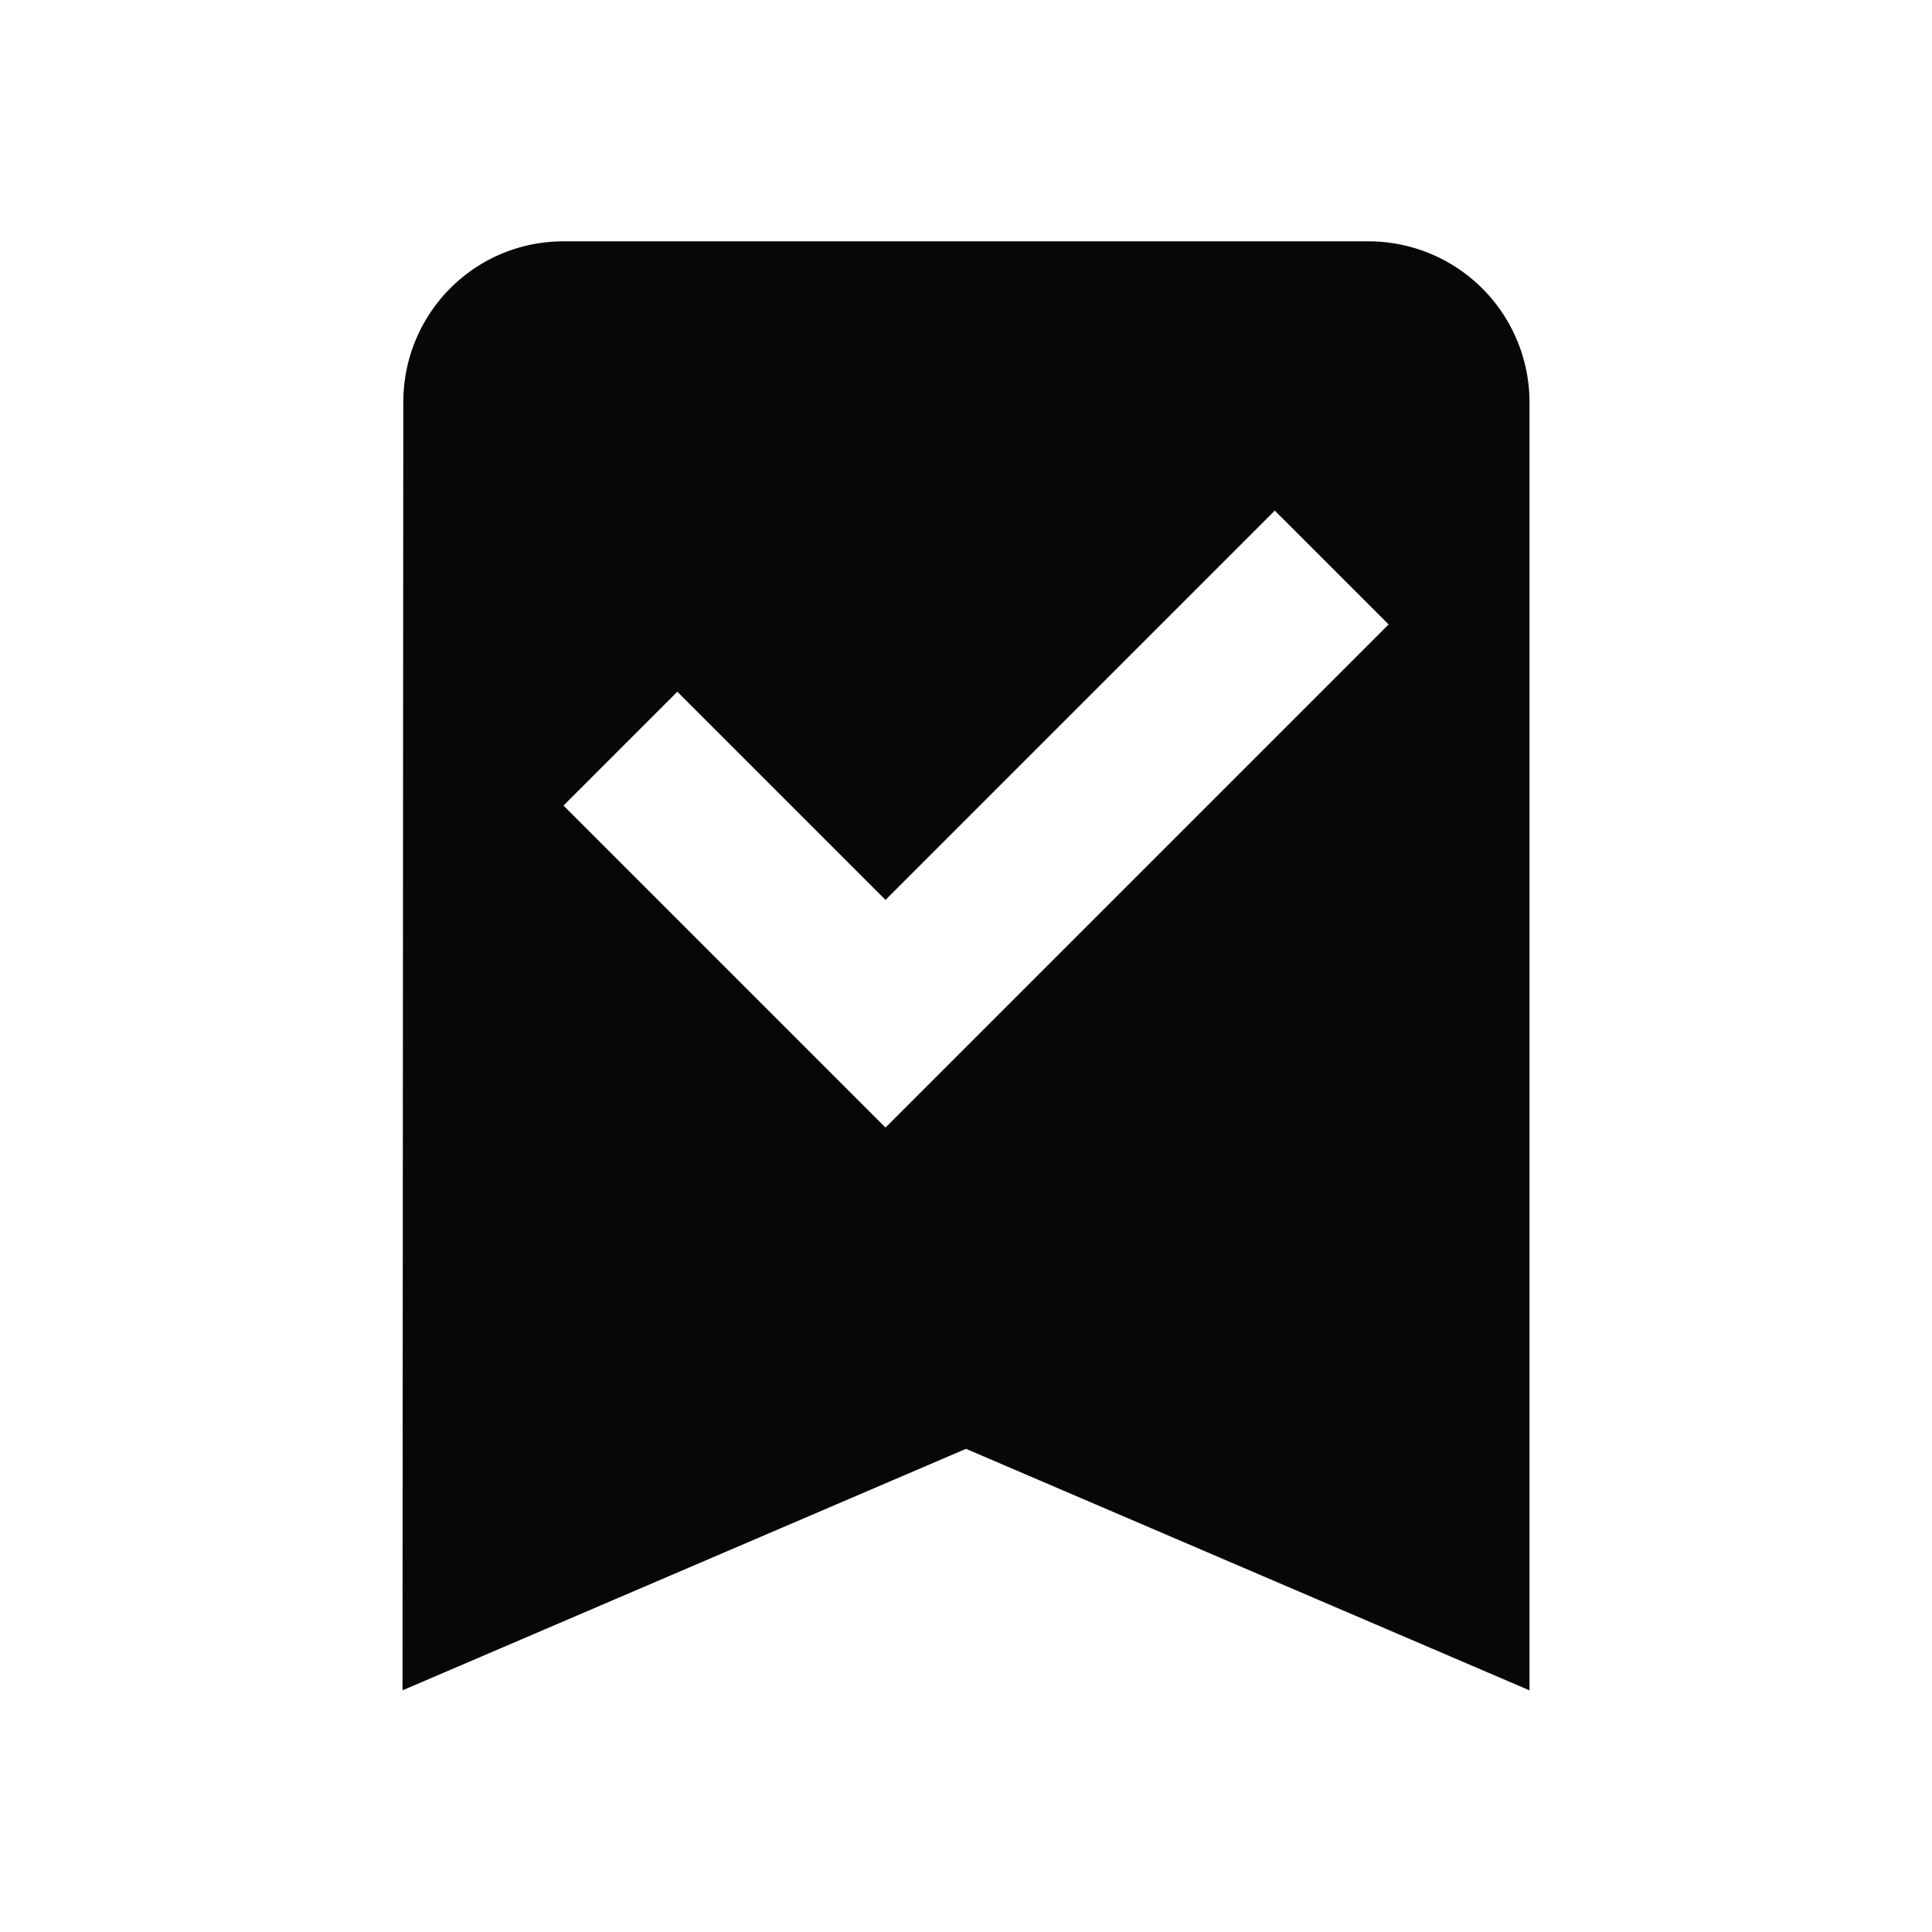 <svg xmlns="http://www.w3.org/2000/svg" baseProfile="full" viewBox="0 0 24.00 24.00"><path fill="#050708" d="M17 2.998a2 2 0 0 1 2 2v16l-7-3-7 3 .01-16c0-1.104.885-2 1.99-2h10zm-6 11.009l6.25-6.25-1.414-1.414L11 11.179 8.414 8.593 7 10.007l4 4z"/></svg>